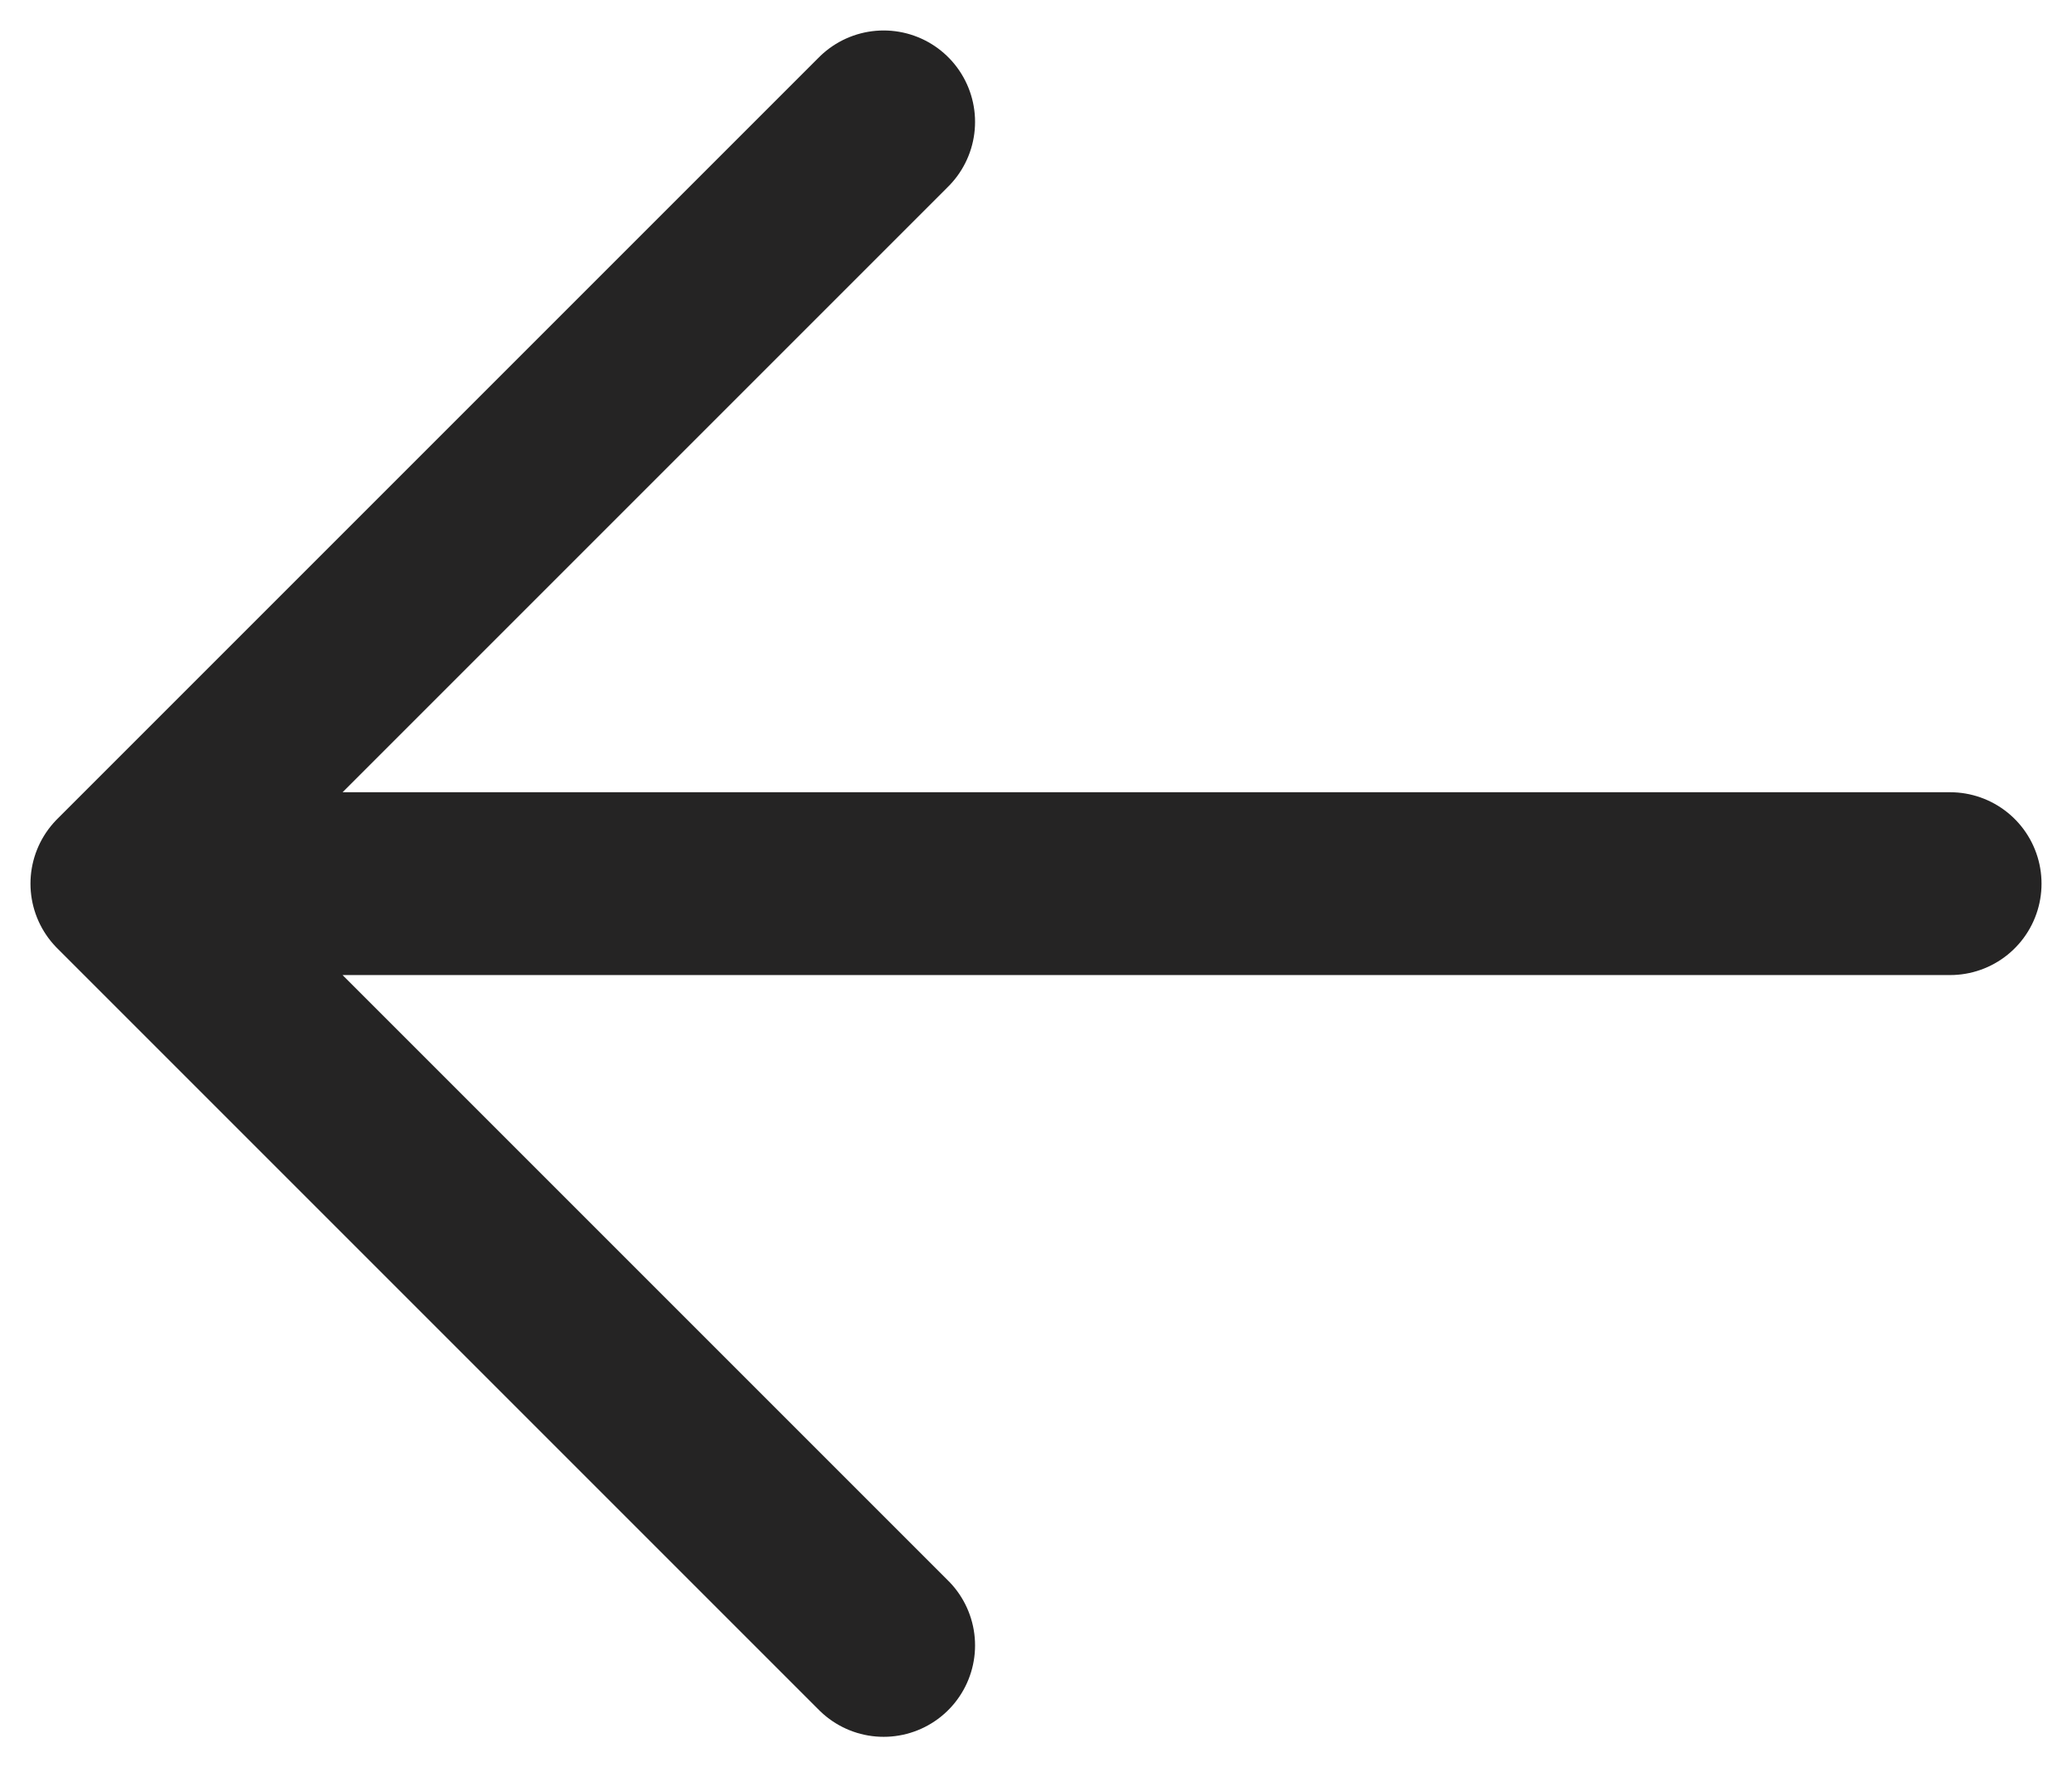 <svg width="34" height="29" viewBox="0 0 34 29" fill="none" xmlns="http://www.w3.org/2000/svg">
<path d="M32 14.5L2 14.5M2 14.5L14.5 27M2 14.5L14.5 2" stroke="#252424" stroke-width="3" stroke-linecap="round" stroke-linejoin="round"/>
</svg>
